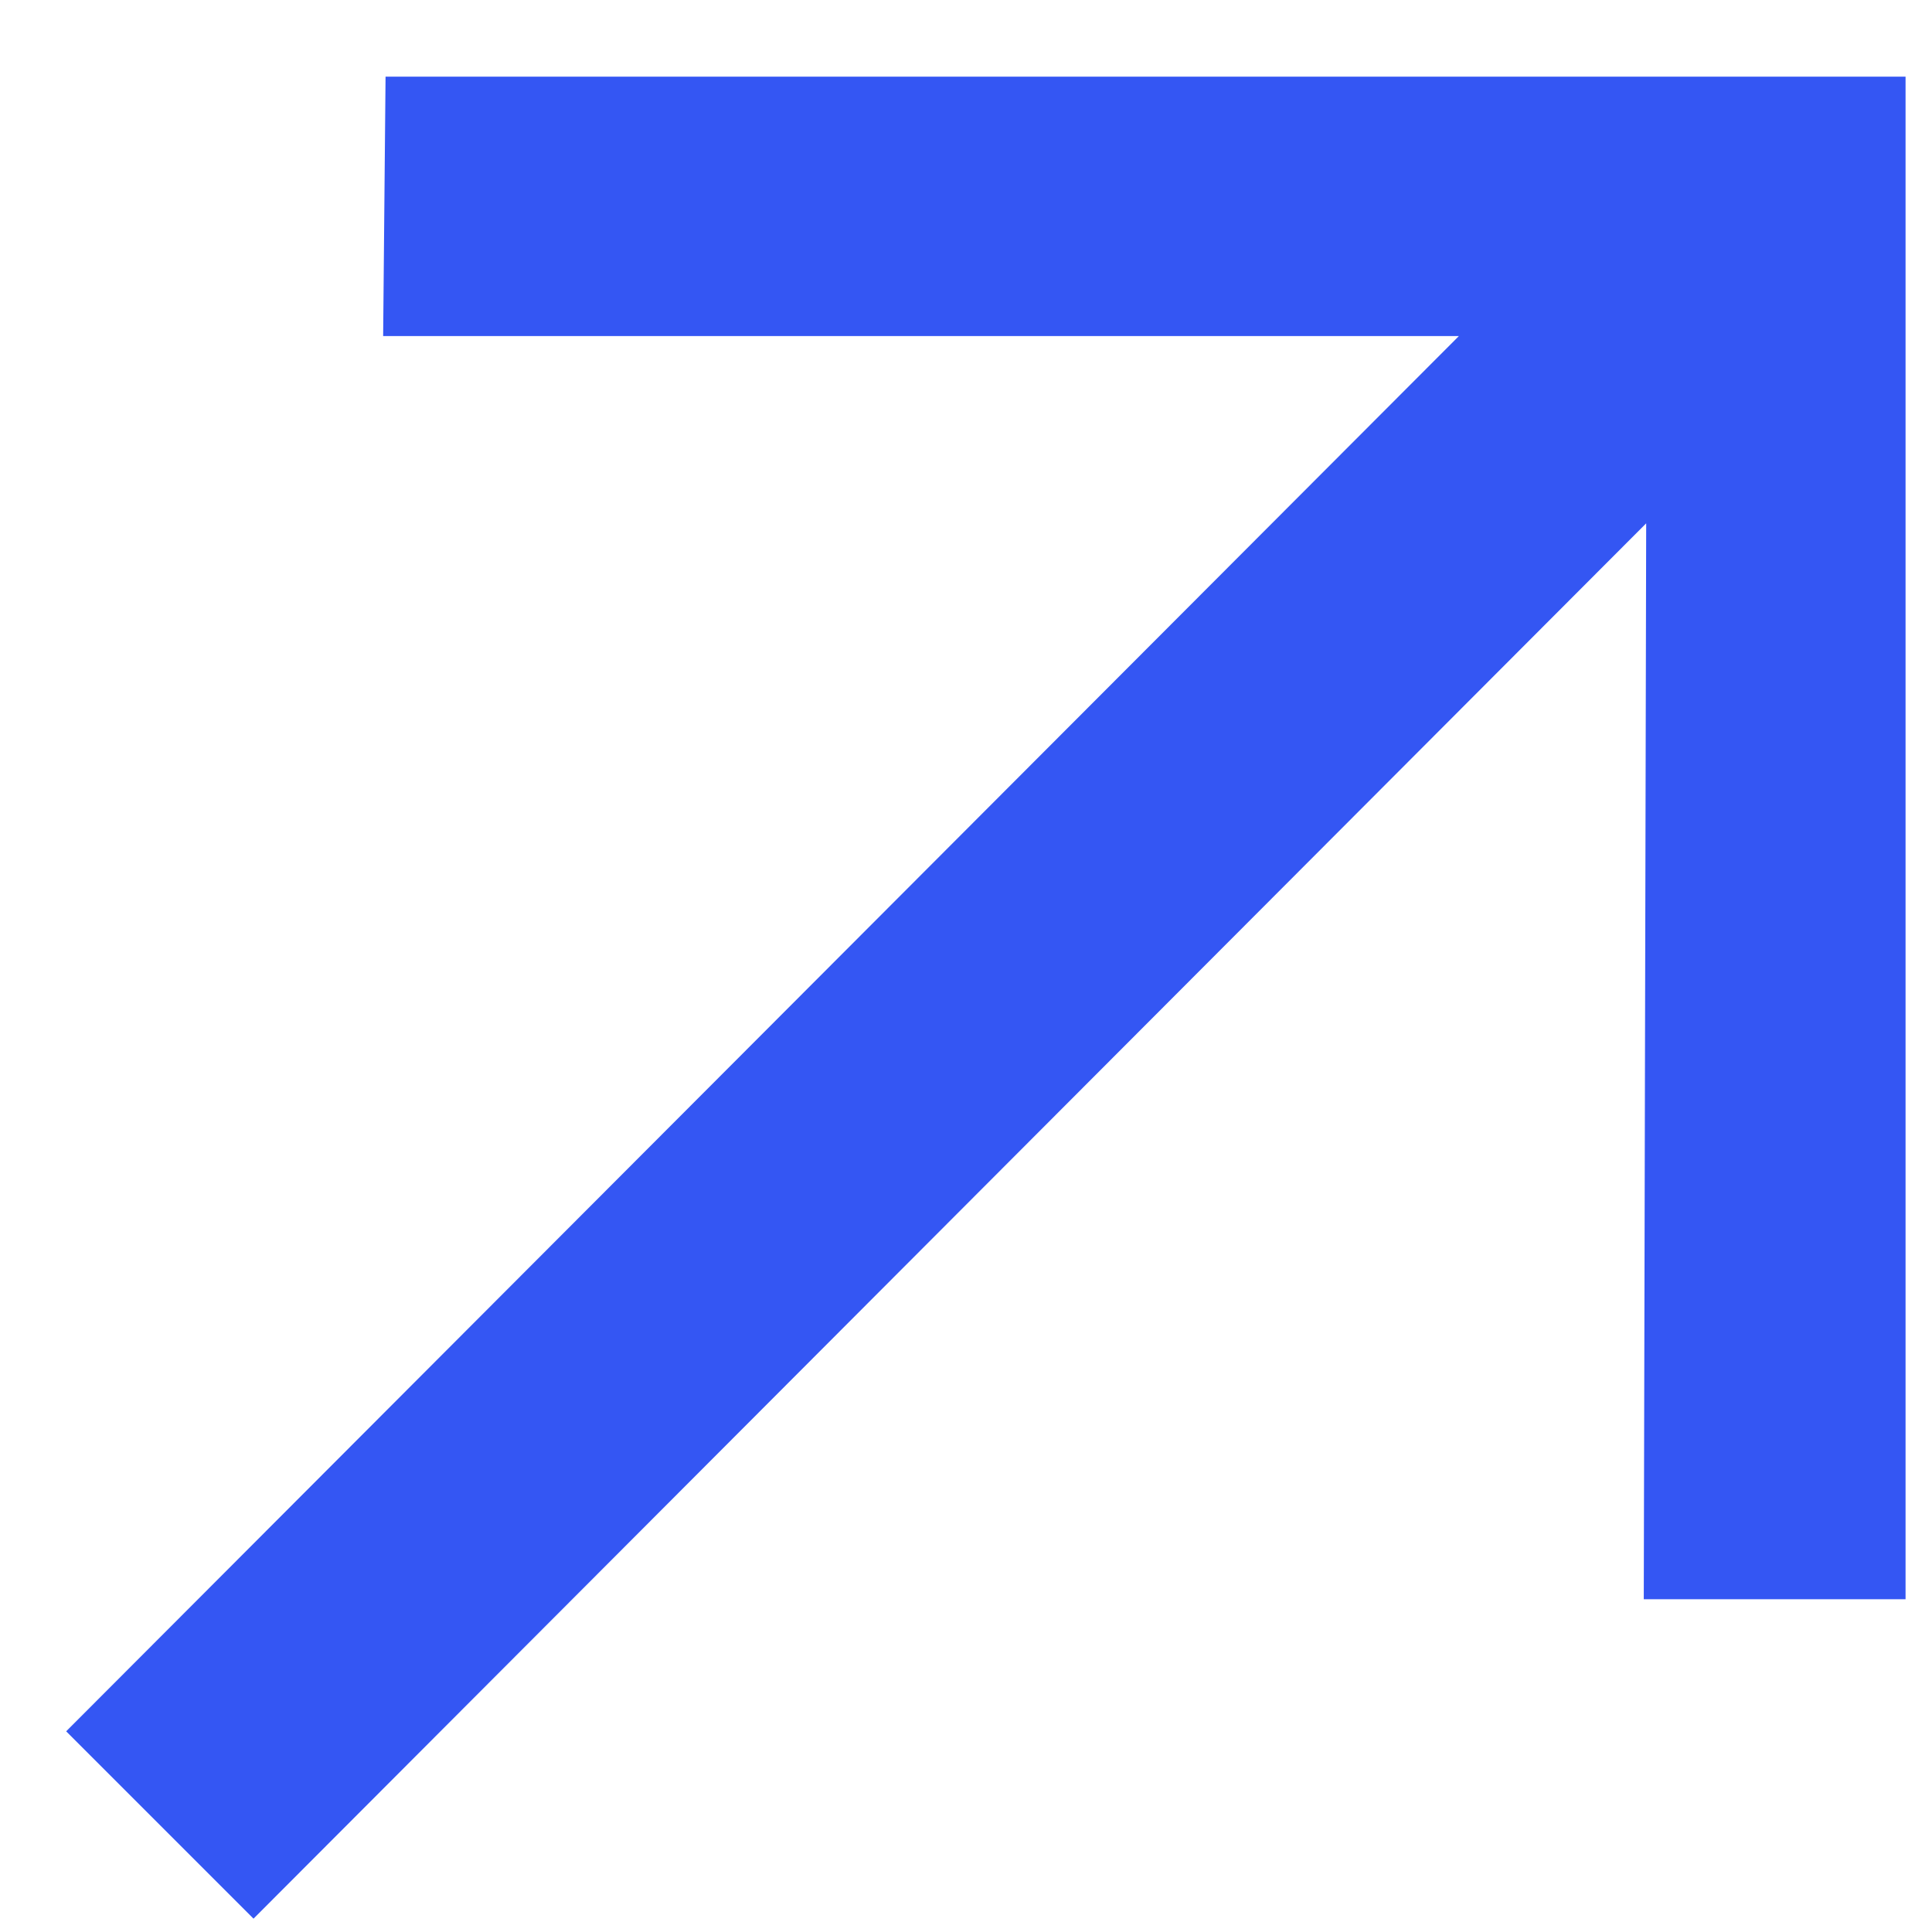 <svg width="16" height="16" fill="none" xmlns="http://www.w3.org/2000/svg"><path d="M2.099 15.89 13.633 4.334l-.02 8.91h2.168V.635H3.193l-.02 2.148h8.909L.548 14.338l1.551 1.551z" fill="#3456F3"/></svg>